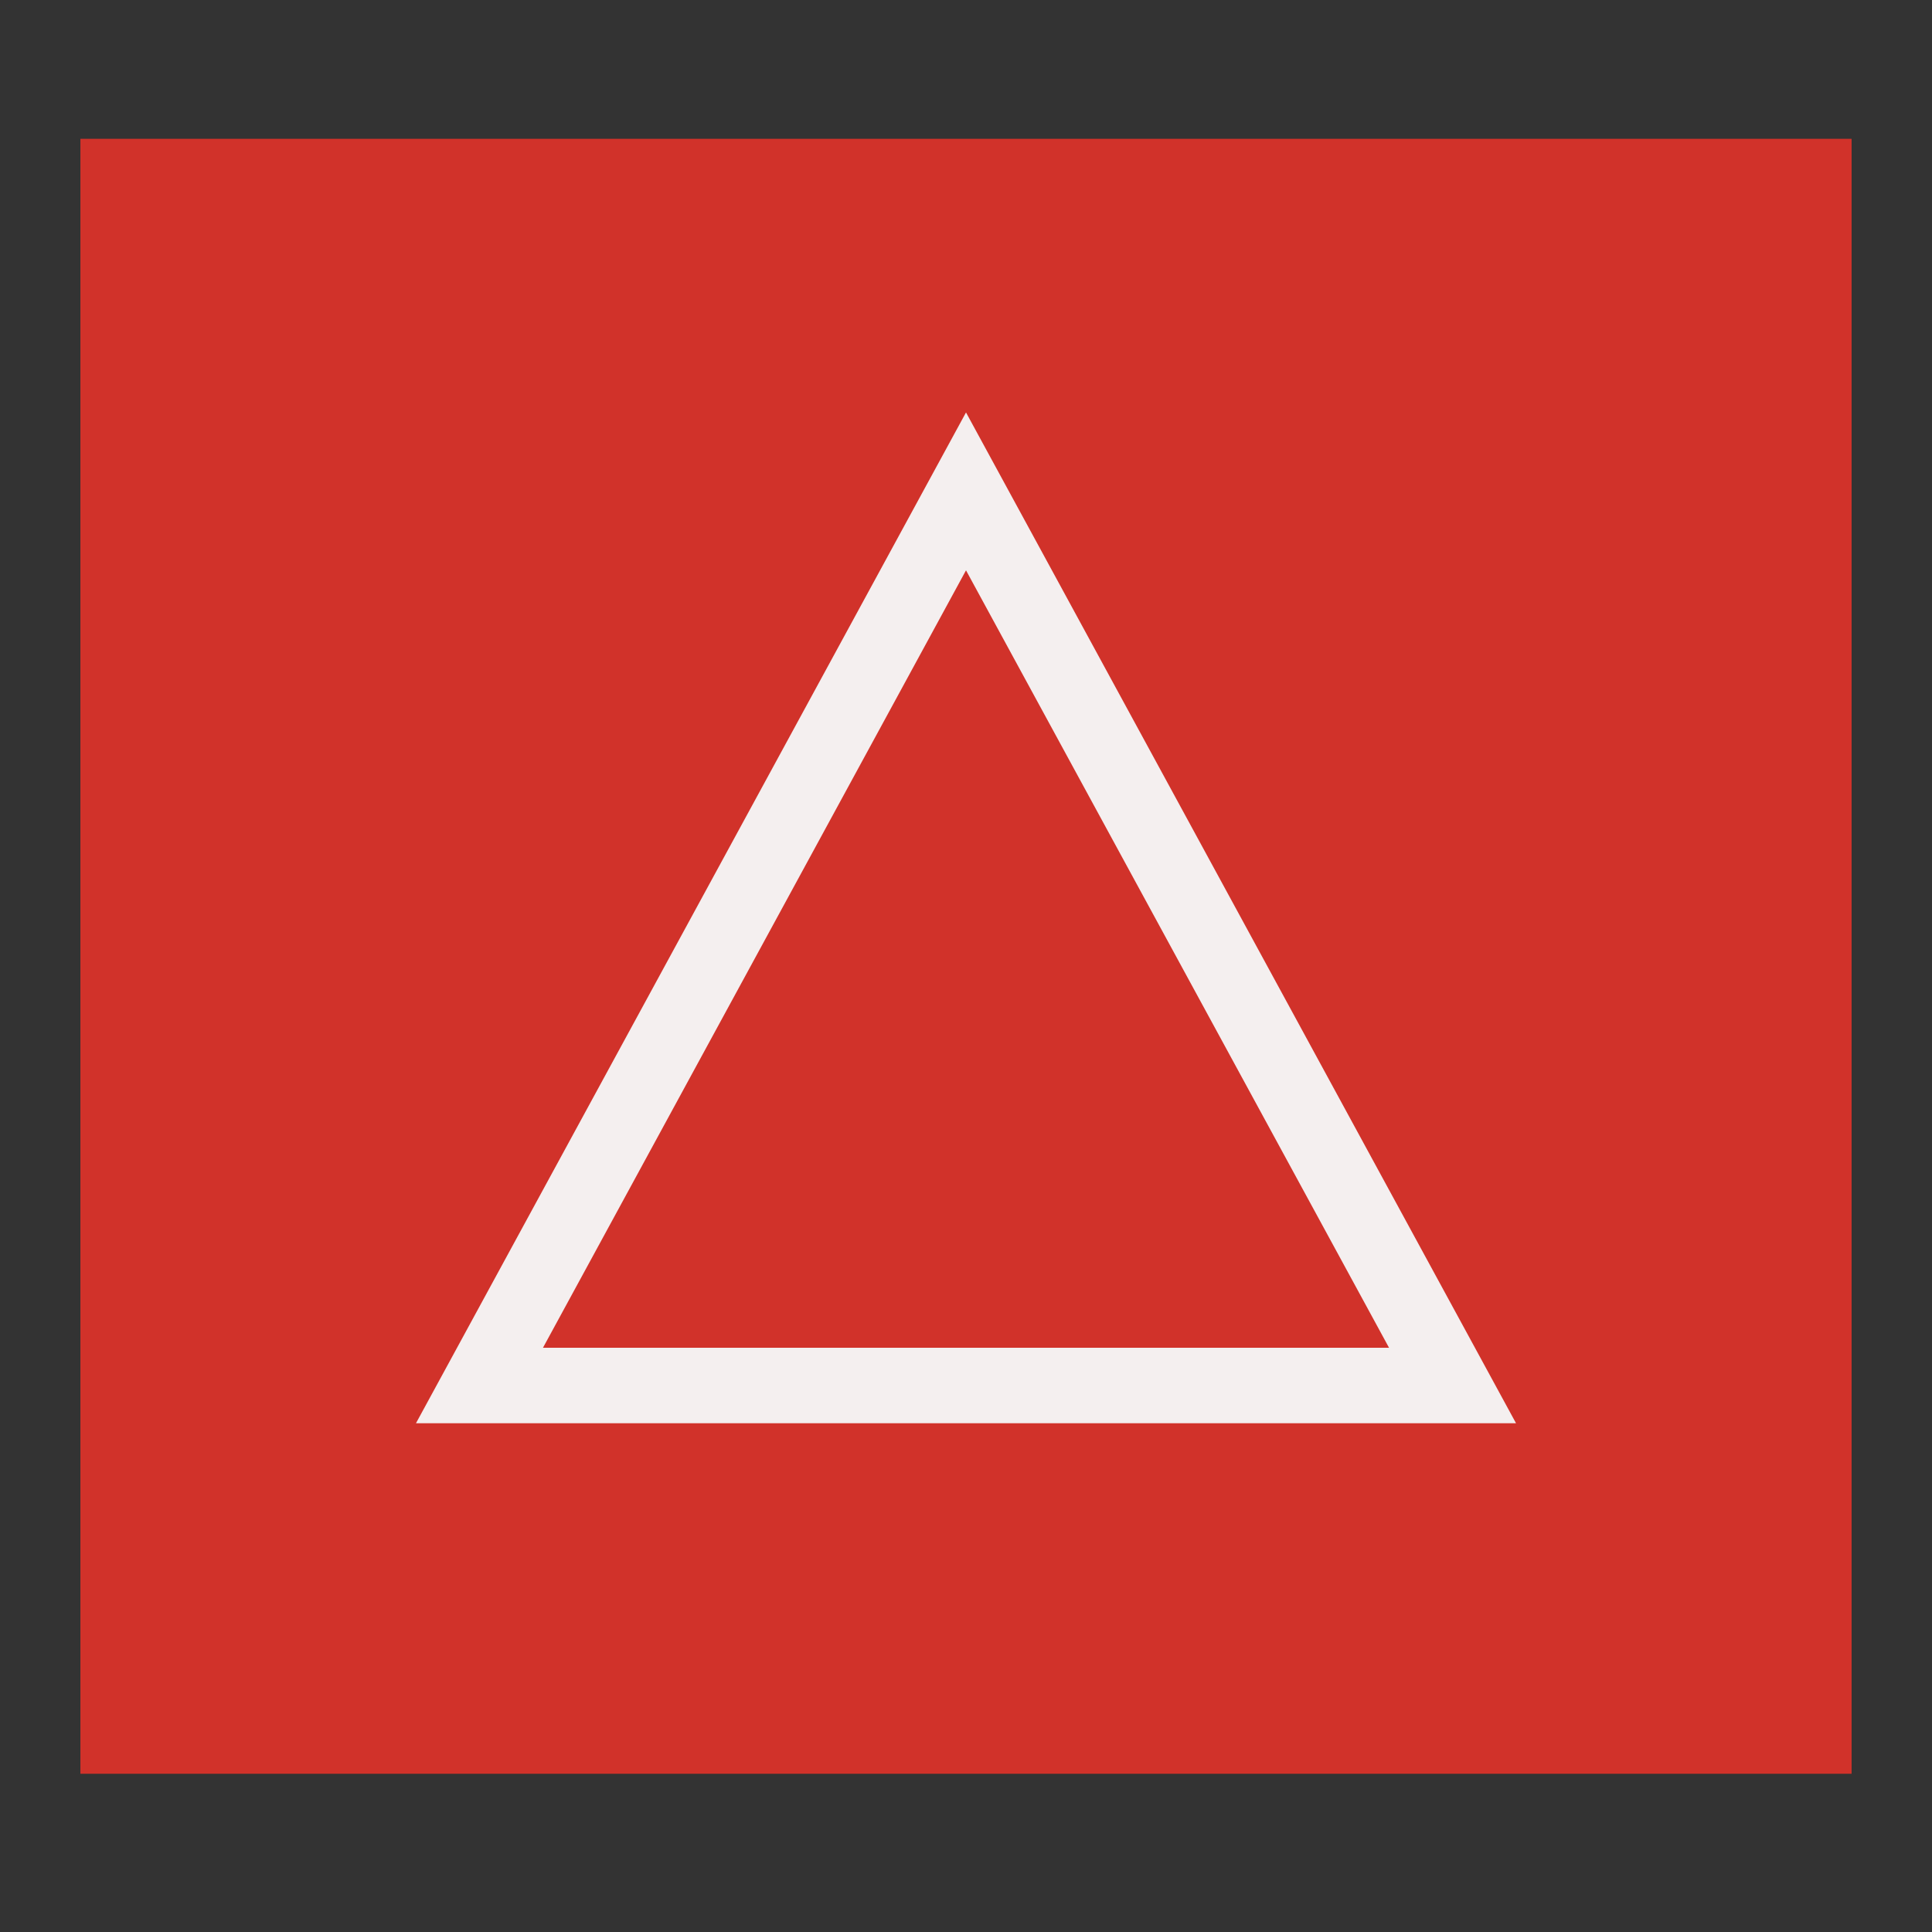 <?xml version="1.0" encoding="utf-8"?>
<!-- Generator: Adobe Illustrator 16.0.0, SVG Export Plug-In . SVG Version: 6.00 Build 0)  -->
<!DOCTYPE svg PUBLIC "-//W3C//DTD SVG 1.0//EN" "http://www.w3.org/TR/2001/REC-SVG-20010904/DTD/svg10.dtd">
<svg version="1.0" id="Layer_1" xmlns="http://www.w3.org/2000/svg" xmlns:xlink="http://www.w3.org/1999/xlink" x="0px" y="0px"
	 width="512px" height="512px" viewBox="0 0 512 512" enable-background="new 0 0 512 512" xml:space="preserve">
<rect x="0" y="0" width="512" height="512" fill="#333333" stroke="none"/>
<g>
	<g>
		<rect x="21.307" y="36.787" fill="#D1322A" width="469.387" height="433.279"/>
	</g>
	<g>
		<path fill="#F4EFEF" d="M401.759,377.169H110.241L256.001,109.3L401.759,377.169z M143.894,357.169h224.213L256.001,151.144
			L143.894,357.169z"/>
	</g>
</g>
</svg>
